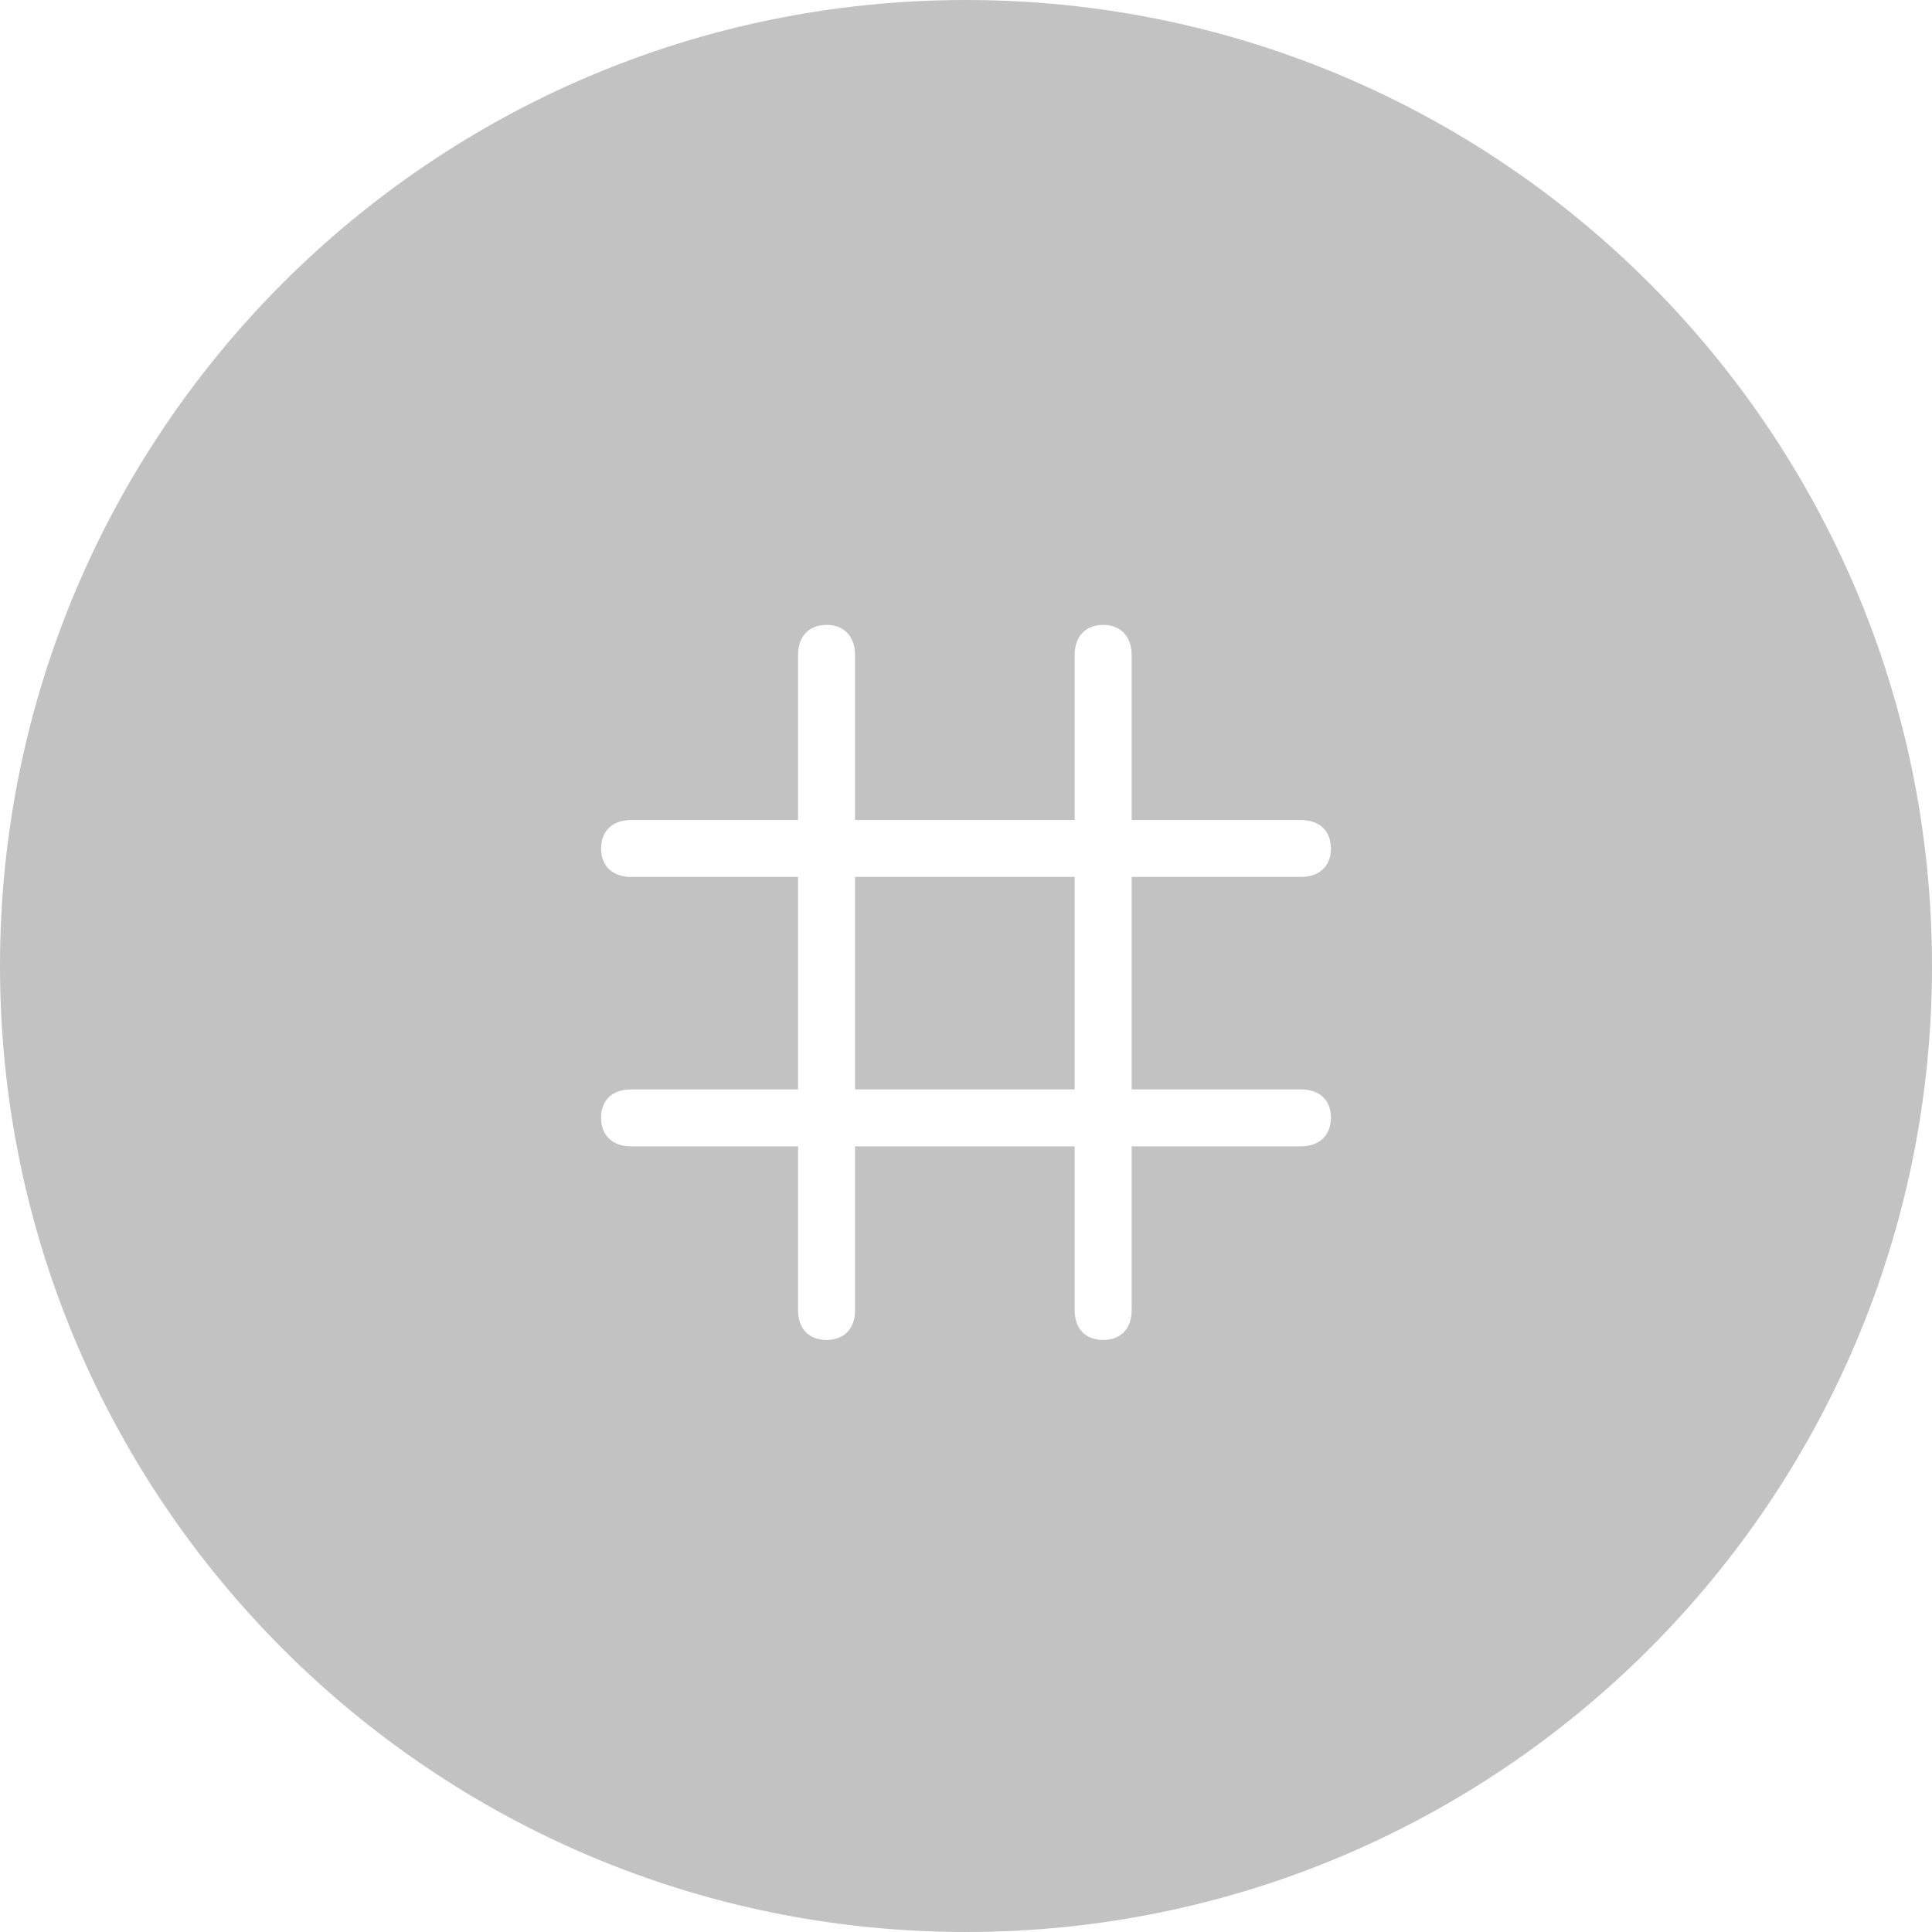<svg width="40" height="40" viewBox="0 0 40 40" fill="none" xmlns="http://www.w3.org/2000/svg">
<g filter="url(#filter0_b)">
<path d="M0 20C0 8.954 8.954 0 20 0C31.046 0 40 8.954 40 20C40 31.046 31.046 40 20 40C8.954 40 0 31.046 0 20Z" fill="black" fill-opacity="0.24"/>
<path d="M13.07 23.734H16.523V27.125C16.523 27.508 16.742 27.742 17.117 27.742C17.477 27.742 17.703 27.508 17.703 27.125V23.734H22.25V27.125C22.25 27.508 22.469 27.742 22.844 27.742C23.203 27.742 23.43 27.508 23.43 27.125V23.734H26.93C27.32 23.734 27.555 23.508 27.555 23.141C27.555 22.773 27.32 22.555 26.93 22.555H23.43V18.156H26.93C27.32 18.156 27.555 17.93 27.555 17.57C27.555 17.203 27.32 16.977 26.93 16.977H23.43V13.562C23.43 13.18 23.203 12.938 22.844 12.938C22.469 12.938 22.25 13.18 22.25 13.562V16.977H17.703V13.562C17.703 13.18 17.477 12.938 17.117 12.938C16.742 12.938 16.523 13.18 16.523 13.562V16.977H13.07C12.68 16.977 12.445 17.203 12.445 17.57C12.445 17.93 12.68 18.156 13.07 18.156H16.523V22.555H13.07C12.68 22.555 12.445 22.773 12.445 23.141C12.445 23.508 12.68 23.734 13.07 23.734ZM17.703 22.555V18.156H22.25V22.555H17.703Z" fill="white"/>
</g>
<defs>
<filter id="filter0_b" x="-16" y="-16" width="72" height="72" filterUnits="userSpaceOnUse" color-interpolation-filters="sRGB">
<feFlood flood-opacity="0" result="BackgroundImageFix"/>
<feGaussianBlur in="BackgroundImage" stdDeviation="8"/>
<feComposite in2="SourceAlpha" operator="in" result="effect1_backgroundBlur"/>
<feBlend mode="normal" in="SourceGraphic" in2="effect1_backgroundBlur" result="shape"/>
</filter>
</defs>
</svg>
